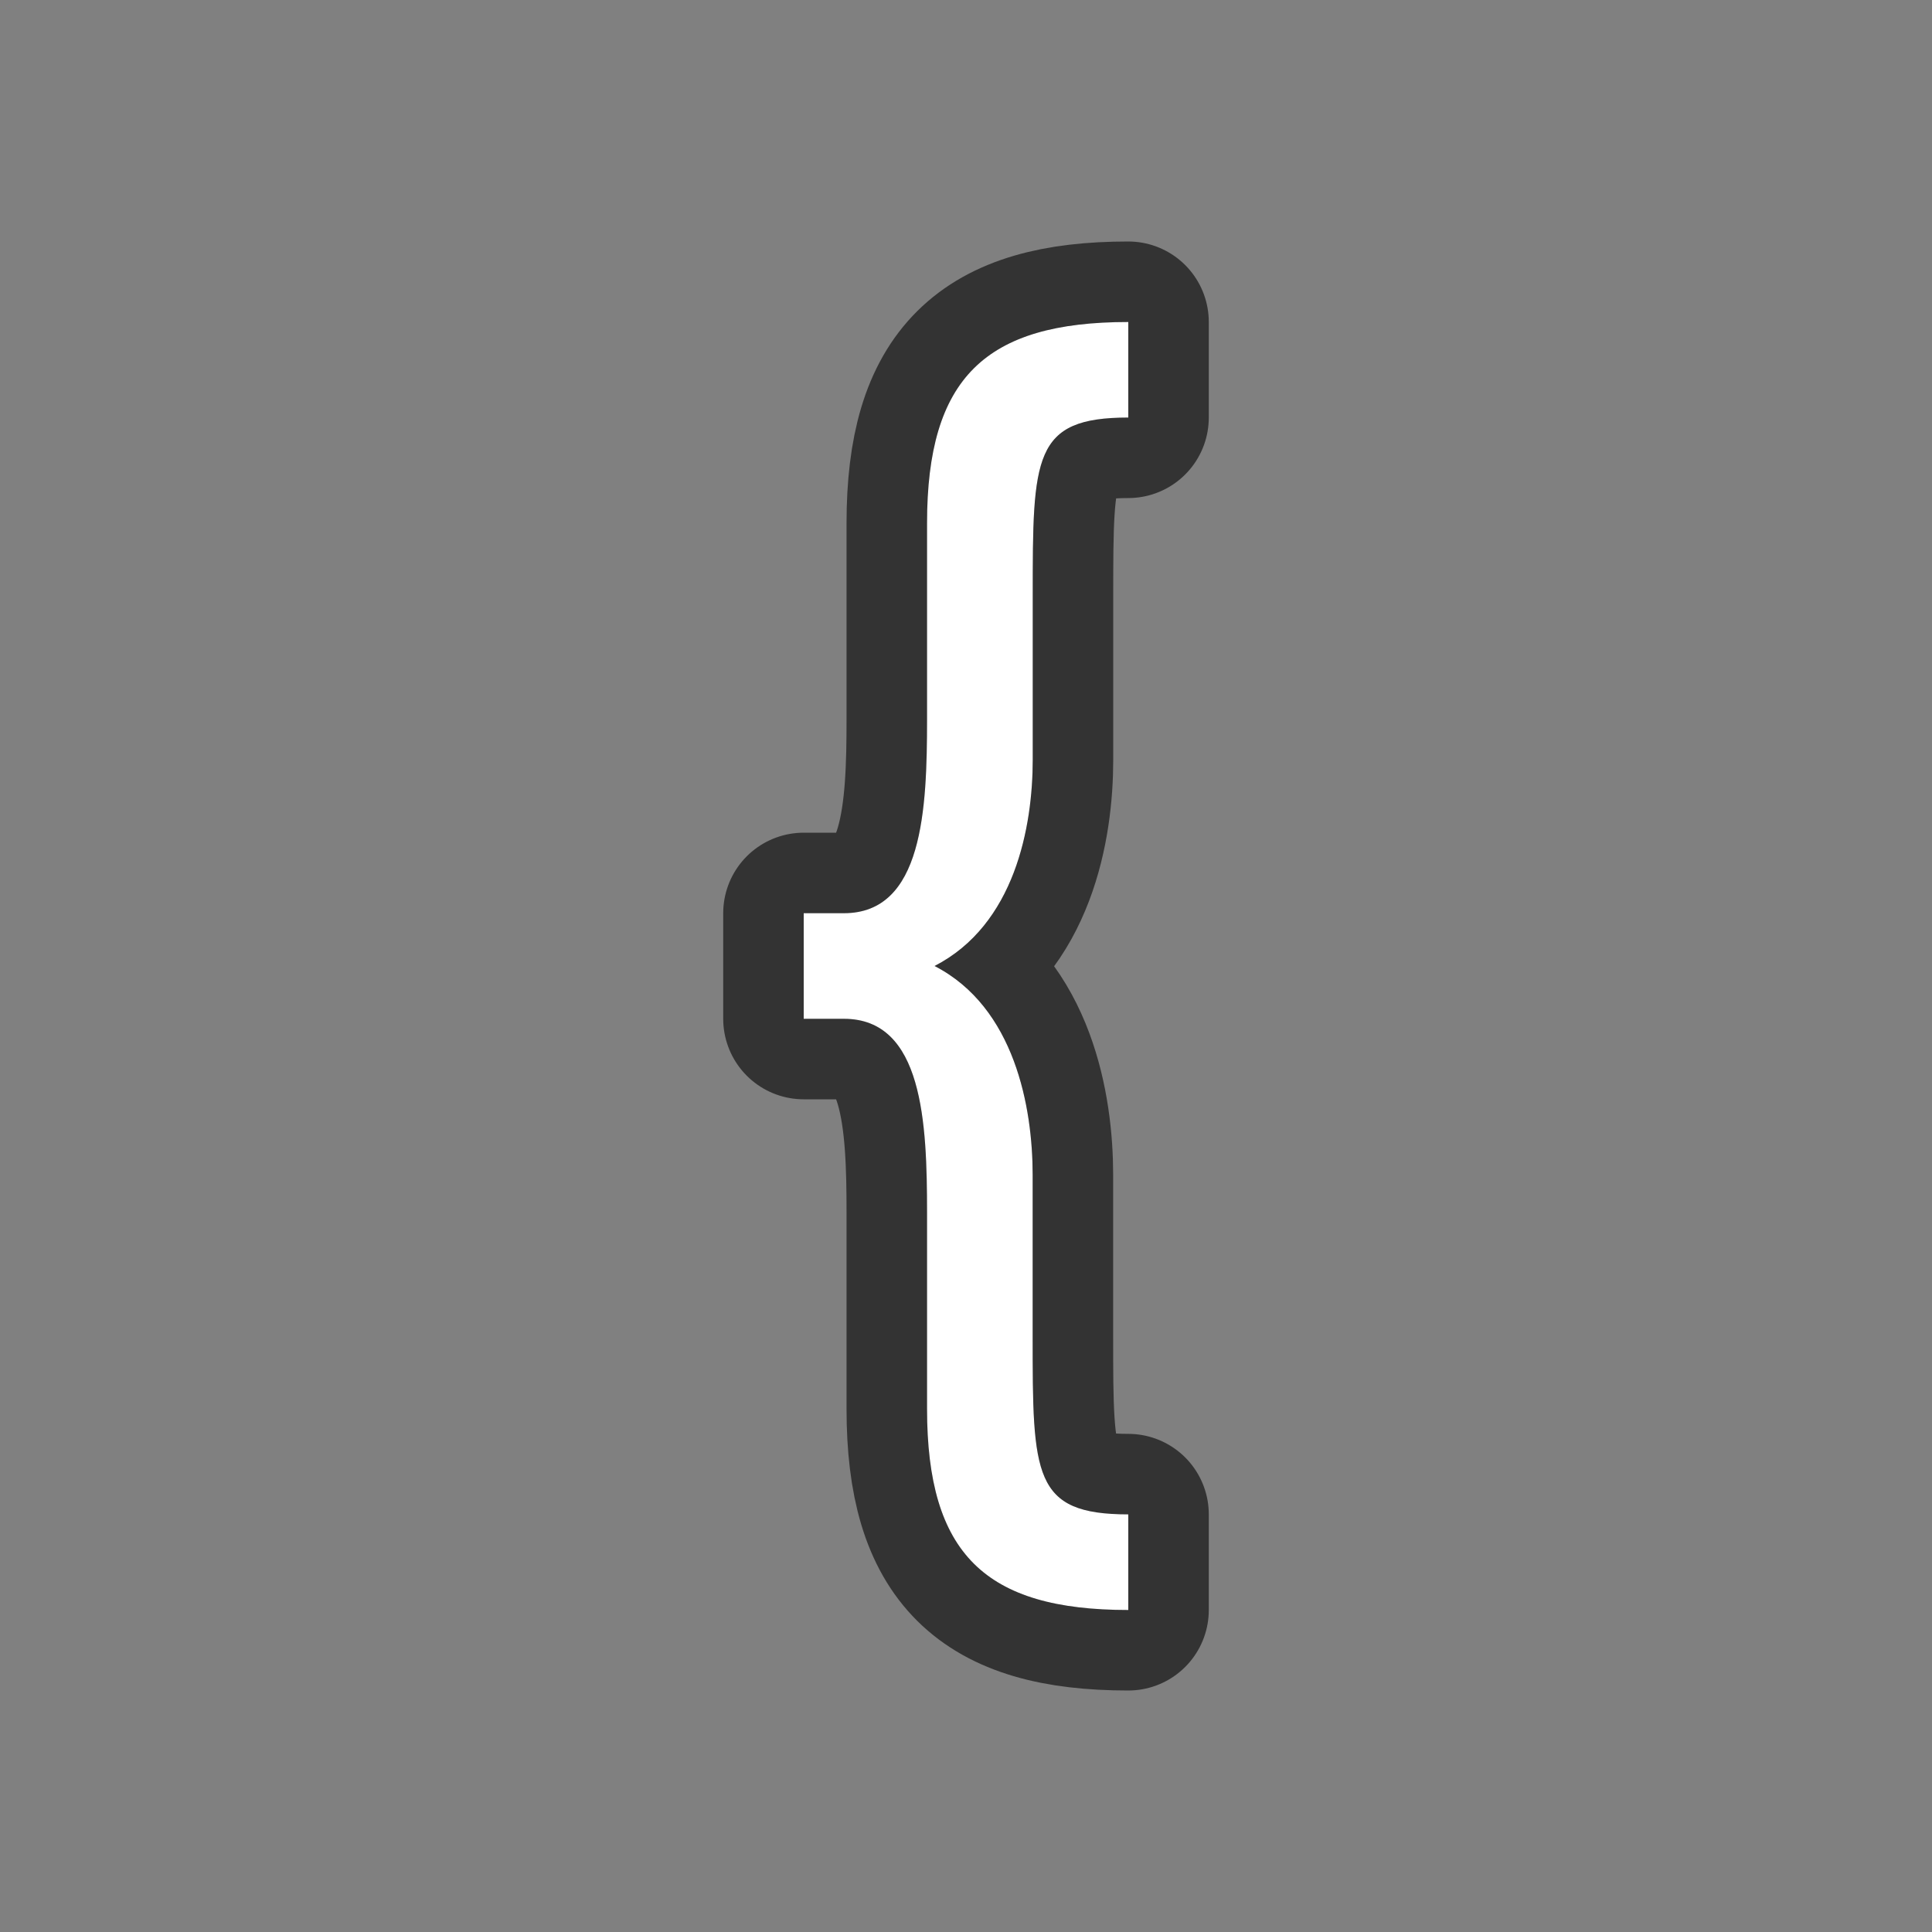 <svg xmlns="http://www.w3.org/2000/svg" viewBox="0 0 24 24"><rect x="0" y="0" width="24" height="24" fill="#808080" stroke="none"/><path d="M14.016 4c-1.777 0-2.5.697-2.5 2.5v2.438c0 1.113-.05 2.406-1.032 2.406h-.5v1.312h.5c.982 0 1.032 1.293 1.032 2.406V17.5c0 1.803.723 2.5 2.5 2.5v-1.188c-1.185 0-1.188-.486-1.188-2.218v-2c0-.831-.22-2.081-1.219-2.594.999-.513 1.22-1.732 1.22-2.563v-2.03c0-1.733.002-2.22 1.187-2.22z" stroke="#000" opacity=".6" stroke-width="2" stroke-linejoin="round"/><path d="M14.016 4c-1.777 0-2.5.697-2.5 2.5v2.438c0 1.113-.05 2.406-1.032 2.406h-.5v1.312h.5c.982 0 1.032 1.293 1.032 2.406V17.5c0 1.803.723 2.5 2.5 2.5v-1.188c-1.185 0-1.188-.486-1.188-2.218v-2c0-.831-.22-2.081-1.219-2.594.999-.513 1.22-1.732 1.22-2.563v-2.03c0-1.733.002-2.22 1.187-2.22z" fill="#fff"/></svg>